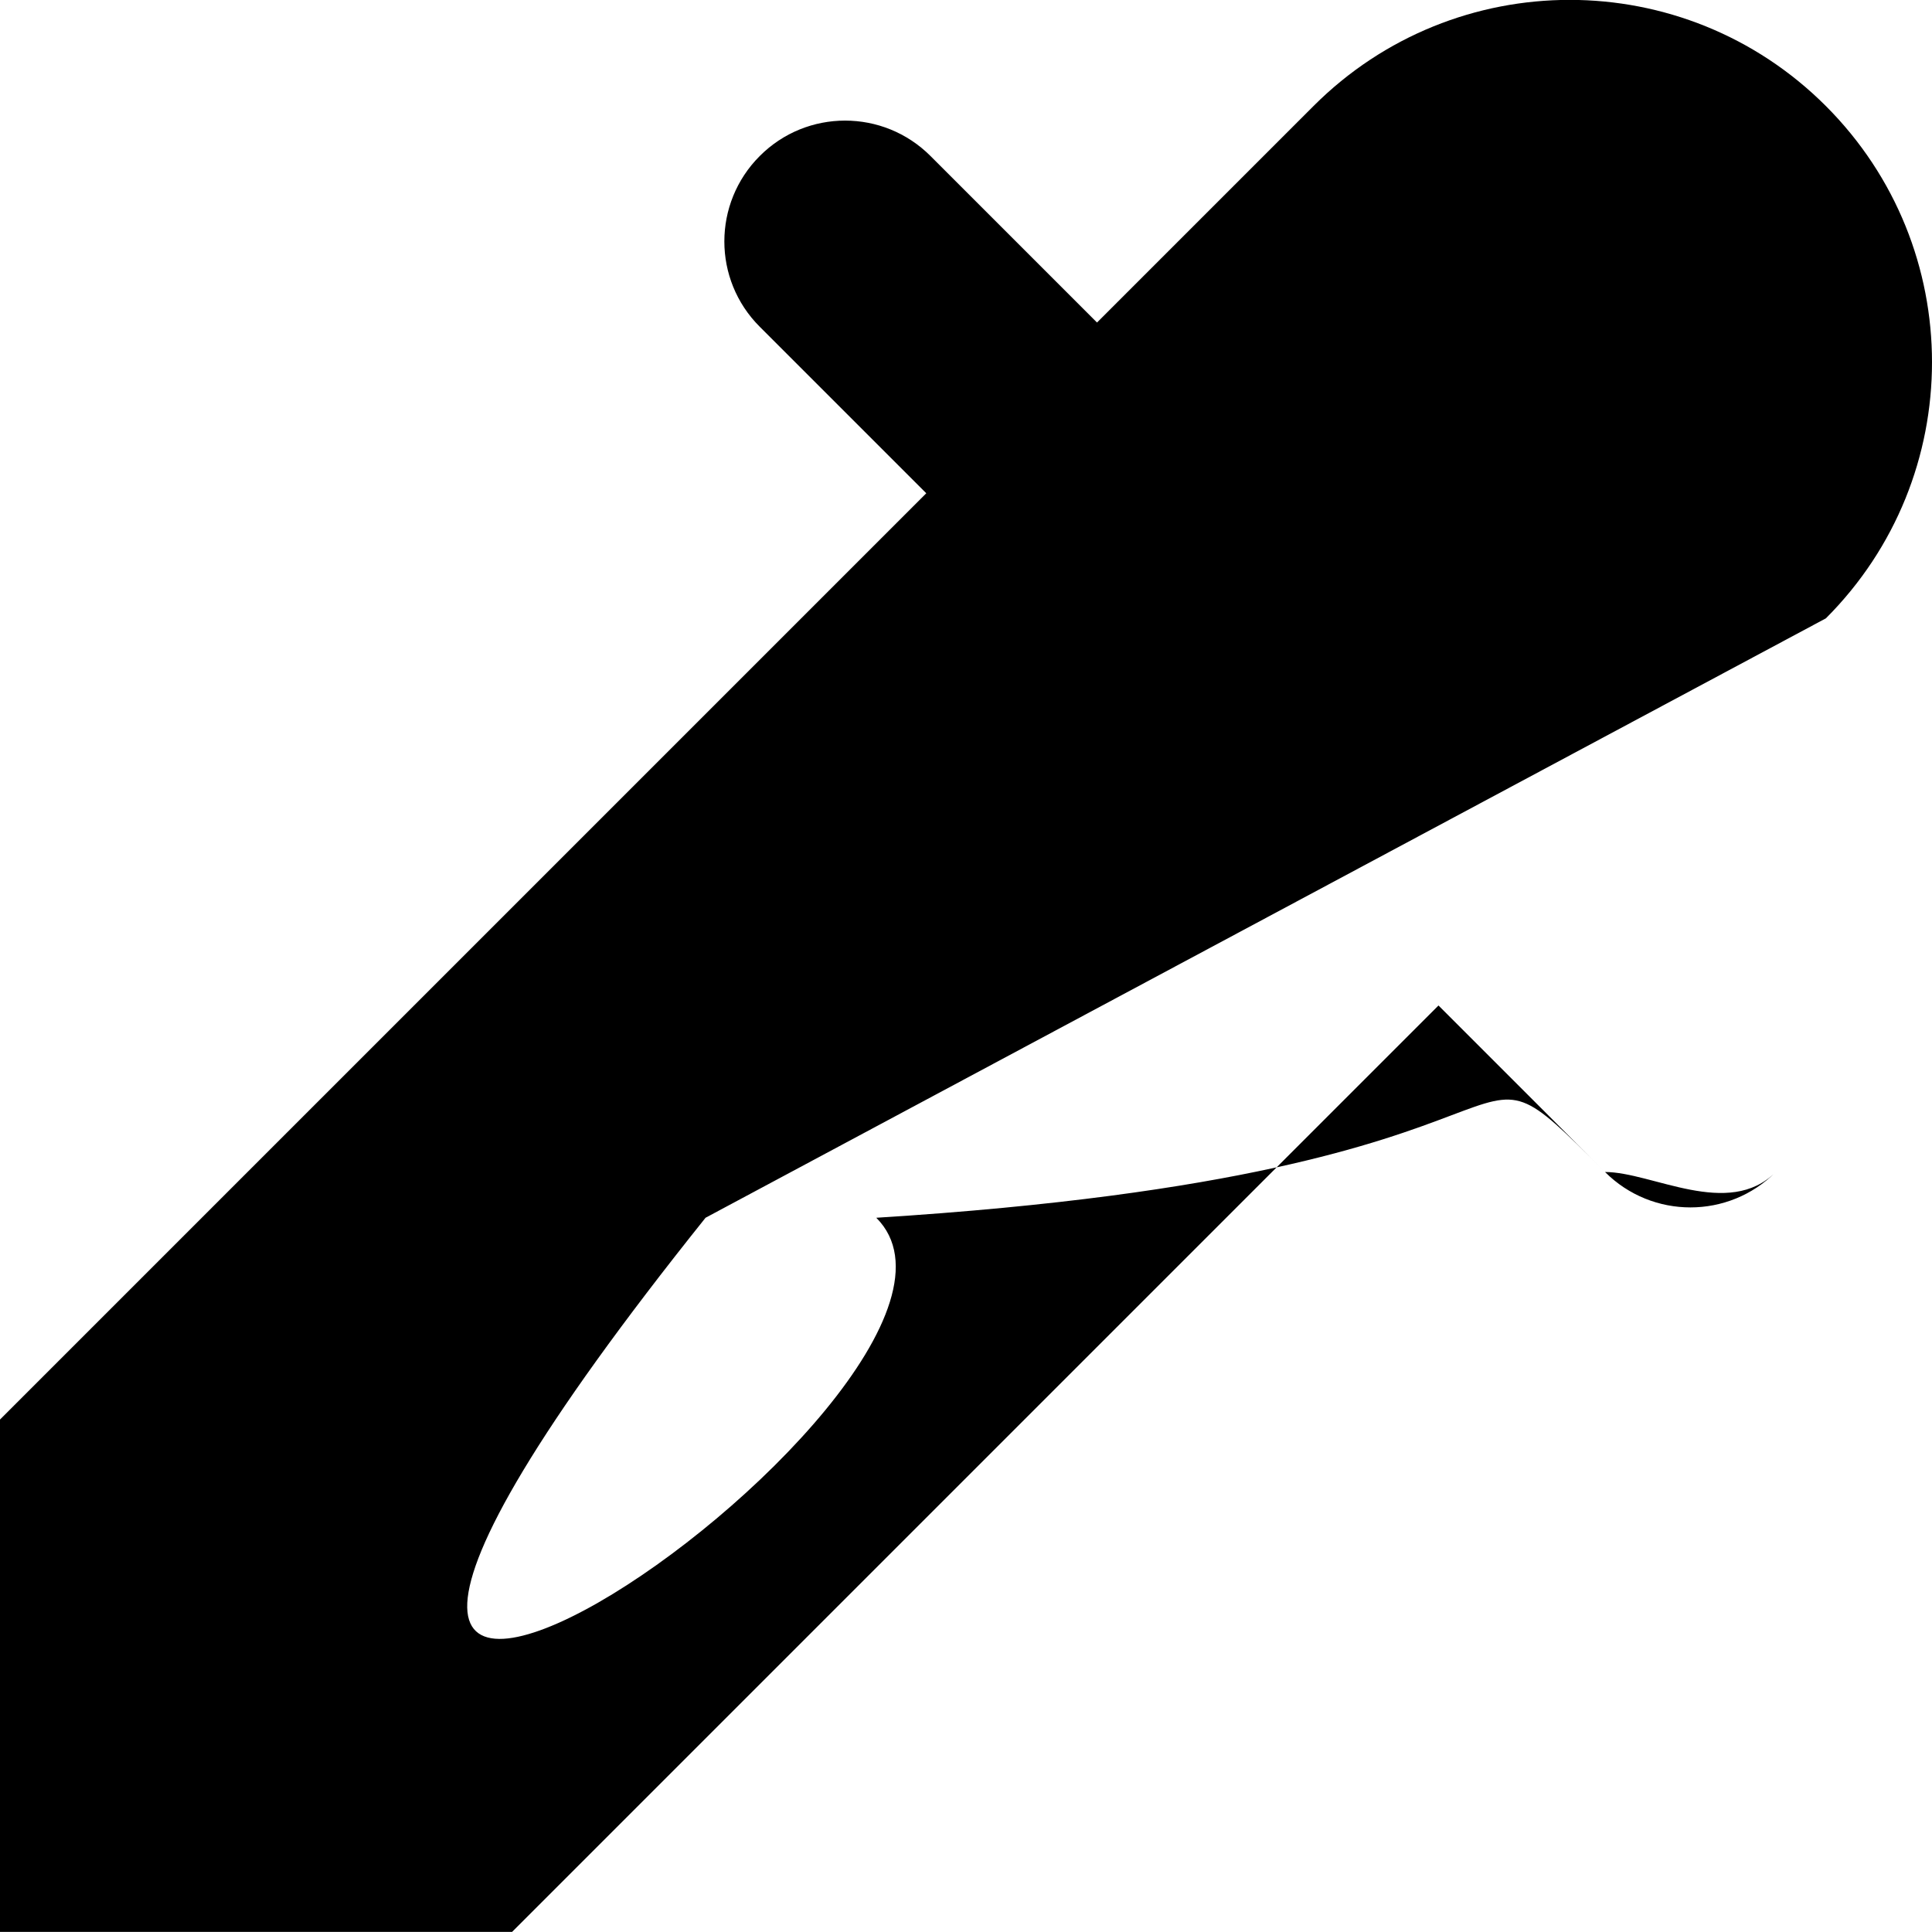 <svg xmlns="http://www.w3.org/2000/svg" width="16" height="16" viewBox="0 0 16 16" fill="currentColor">
<path d="m15.121 5.121c1.172-1.172 1.172-3.071 0-4.243-1.172-1.172-3.071-1.172-4.243 3e-7l-1.793 1.793-1.379-1.379c-.391-.391-1.024-.391-1.414 0-.391.391-.391 1.024 0 1.414l1.379 1.379-7.672 7.672v4.242h4.242l7.672-7.672 1.379 1.379c.391.391 1.024.391 1.414-2e-7.391-.391.391-1.024 0-1.414l-1.379-1.379zm-6.035.379 1.414 1.414-7.086 7.086-1.414-1e-6 1e-7-1.414z" />
</svg>